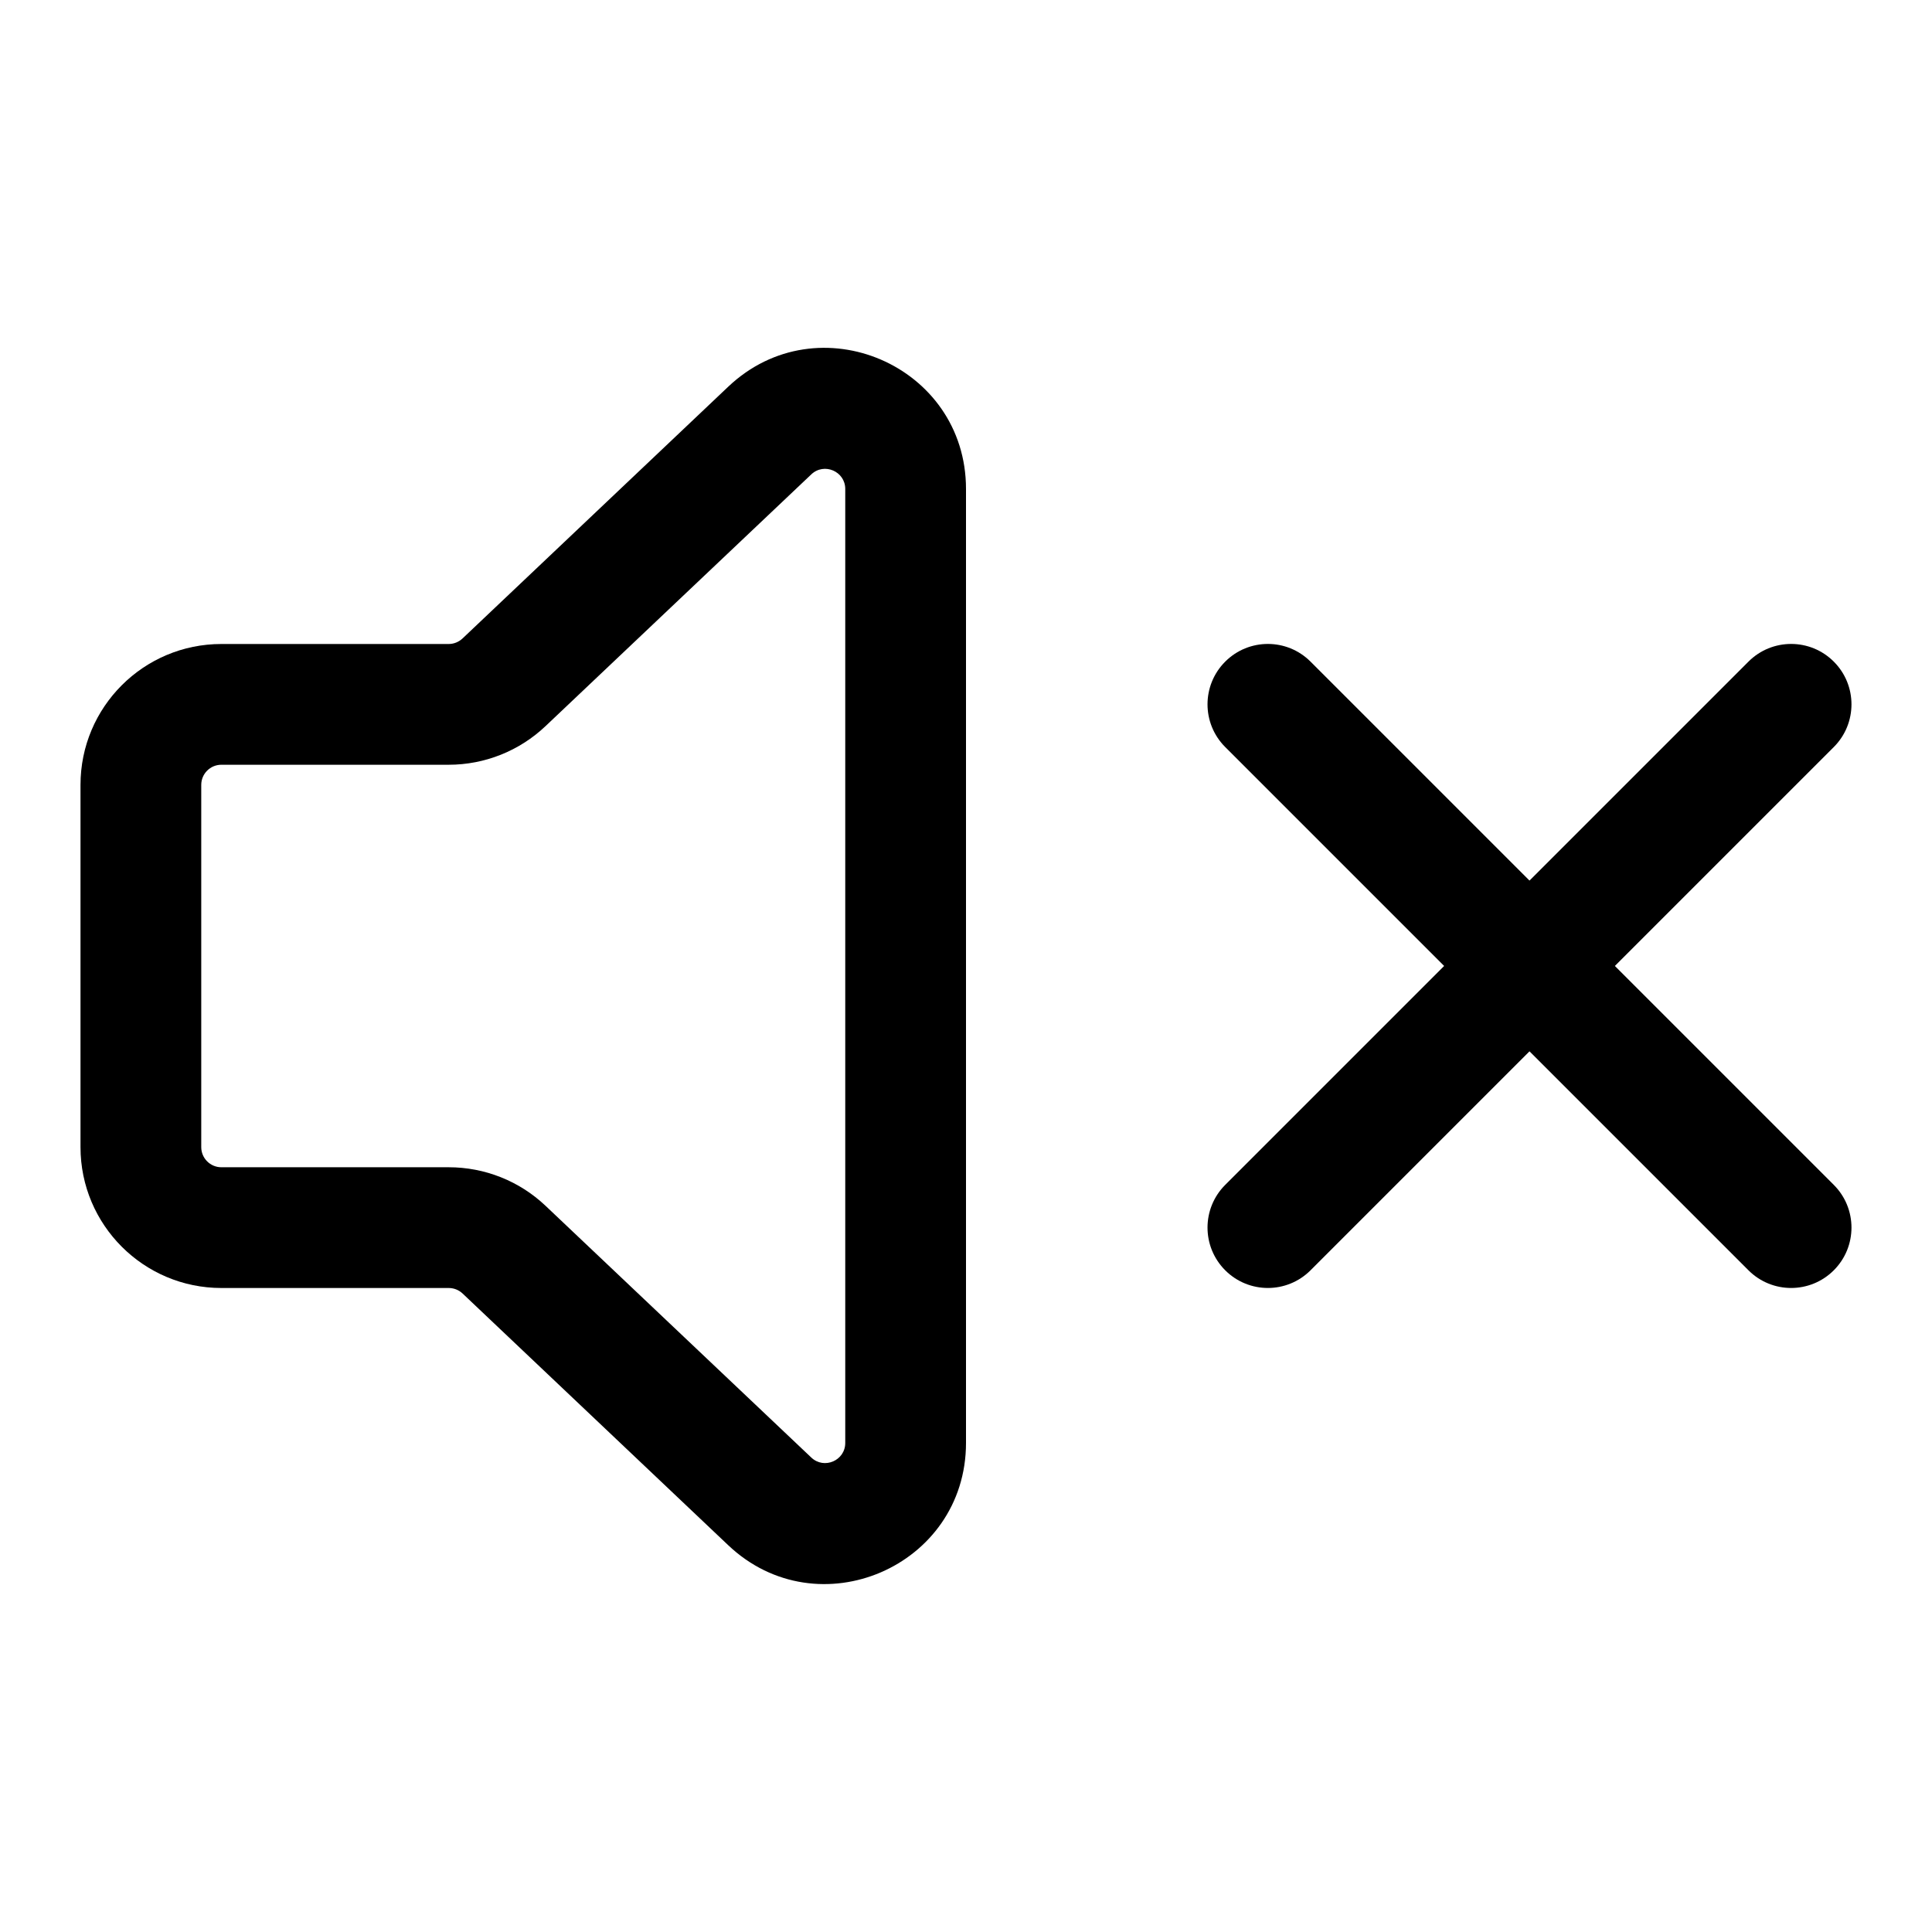 <svg viewBox="0 0 24 24" width="24" height="24" fill="black" xmlns="http://www.w3.org/2000/svg">
 <g transform="translate(1, 4.321)">
  <path d="M9.5 1.753C9.5 1.534 9.237 1.421 9.078 1.572L5.777 4.699C5.452 5.007 5.022 5.179 4.574 5.179L1.75 5.179C1.612 5.179 1.5 5.291 1.5 5.429L1.5 9.929C1.5 10.067 1.612 10.179 1.75 10.179L4.574 10.179C5.022 10.179 5.452 10.35 5.777 10.658L9.078 13.785C9.237 13.936 9.5 13.823 9.5 13.604L9.5 1.753ZM8.046 0.483C9.162 -0.574 11 0.217 11 1.753L11 13.604C11 15.14 9.162 15.931 8.046 14.874L4.746 11.747C4.699 11.703 4.638 11.679 4.574 11.679L1.75 11.679C0.784 11.679 0 10.895 0 9.929L0 5.429C0 4.462 0.784 3.679 1.75 3.679L4.574 3.679C4.638 3.679 4.699 3.654 4.746 3.61L8.046 0.483Z" fill-rule="EVENODD"></path>
  <path d="M21.78 3.898C22.073 4.191 22.073 4.666 21.78 4.959L15.28 11.459C14.987 11.752 14.513 11.752 14.22 11.459C13.927 11.166 13.927 10.691 14.22 10.398L20.72 3.898C21.013 3.605 21.487 3.605 21.78 3.898Z" fill-rule="EVENODD"></path>
  <path d="M14.22 3.898C14.513 3.605 14.987 3.605 15.28 3.898L21.78 10.398C22.073 10.691 22.073 11.166 21.78 11.459C21.487 11.752 21.013 11.752 20.72 11.459L14.22 4.959C13.927 4.666 13.927 4.191 14.22 3.898Z" fill-rule="EVENODD"></path>
 </g>
</svg>
